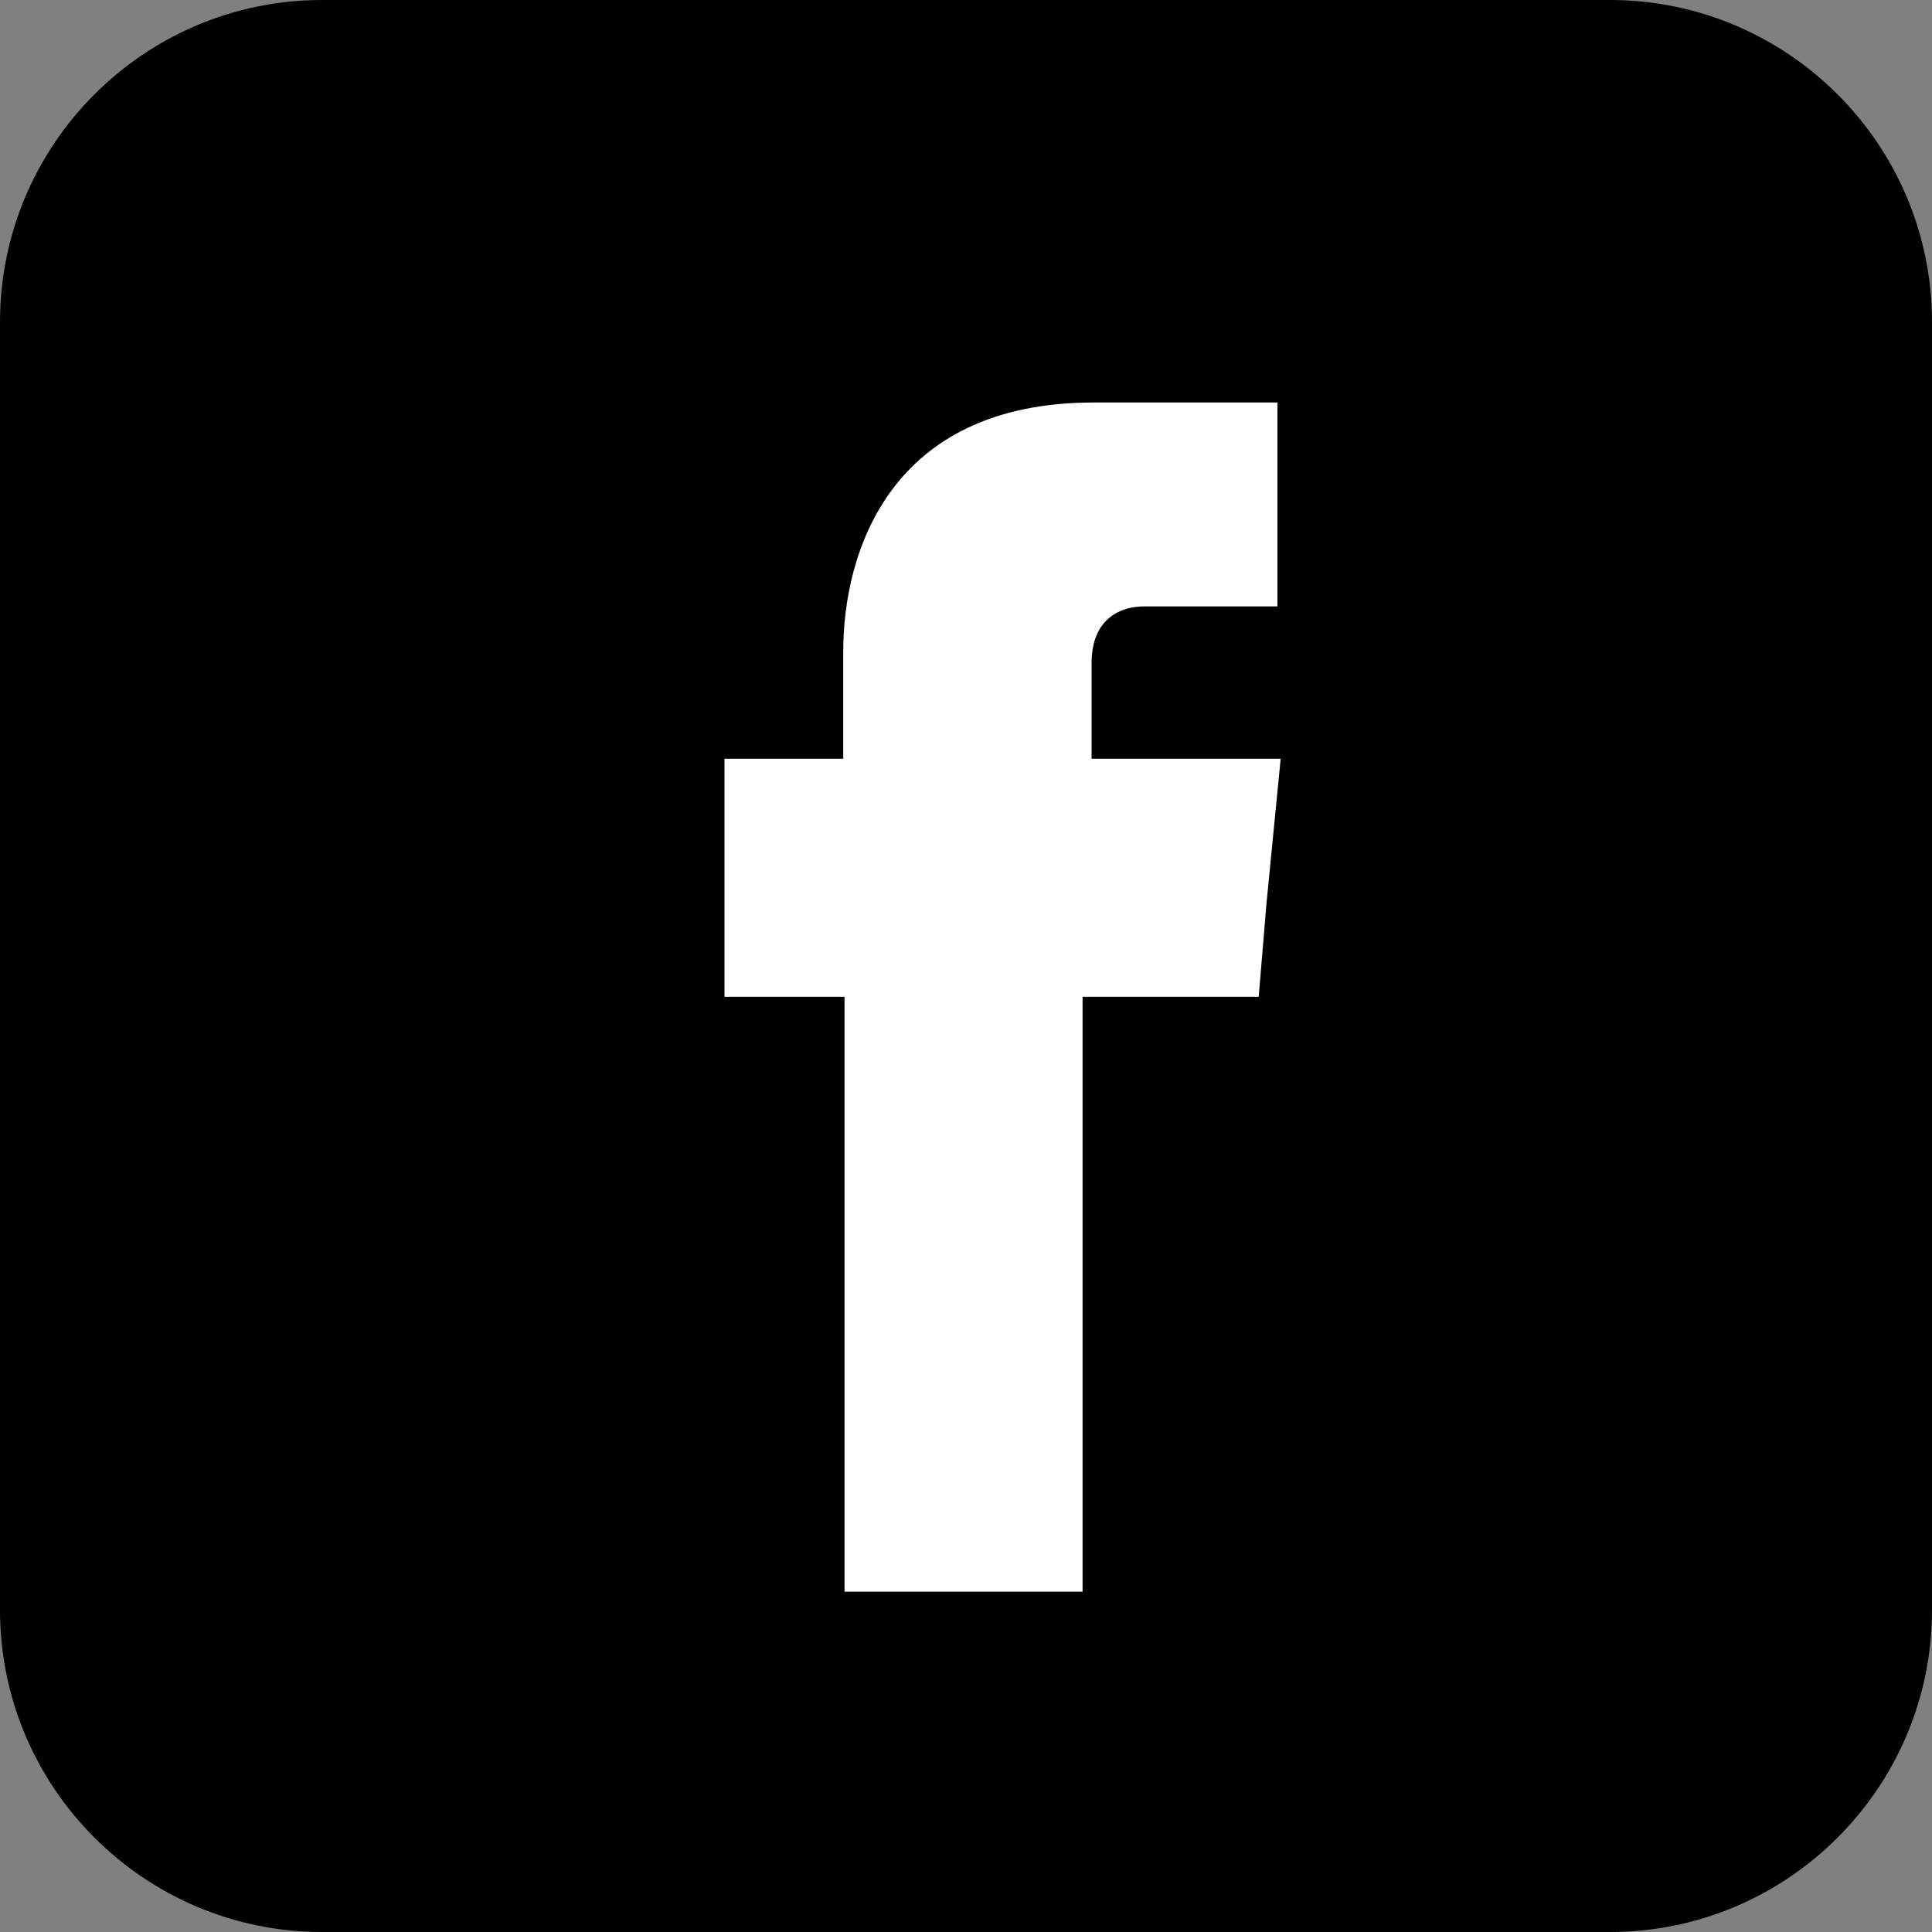 <svg width="24" height="24" viewBox="0 0 24 24" fill="none" xmlns="http://www.w3.org/2000/svg">
<rect x="0" y="0" width="24" height="24" fill="#808080" stroke="none"/>
<path d="M20 24H4C1.794 24 0 22.206 0 20V4C0 1.794 1.794 0 4 0H20C22.206 0 24 1.794 24 4V20C24 22.206 22.206 24 20 24Z" fill="black"/>
<path fill-rule="evenodd" clip-rule="evenodd" d="M13.56 9.425V8.239C13.56 7.67 13.937 7.533 14.21 7.533C14.474 7.533 15.869 7.533 15.869 7.533V5H13.585C11.044 5 10.475 6.875 10.475 8.094V9.425H9V11.212V12.383H10.491C10.491 15.741 10.491 19.772 10.491 19.772H13.448C13.448 19.772 13.448 15.684 13.448 12.383H15.636L15.733 11.22L15.909 9.425H13.56Z" fill="white"/>
</svg>
